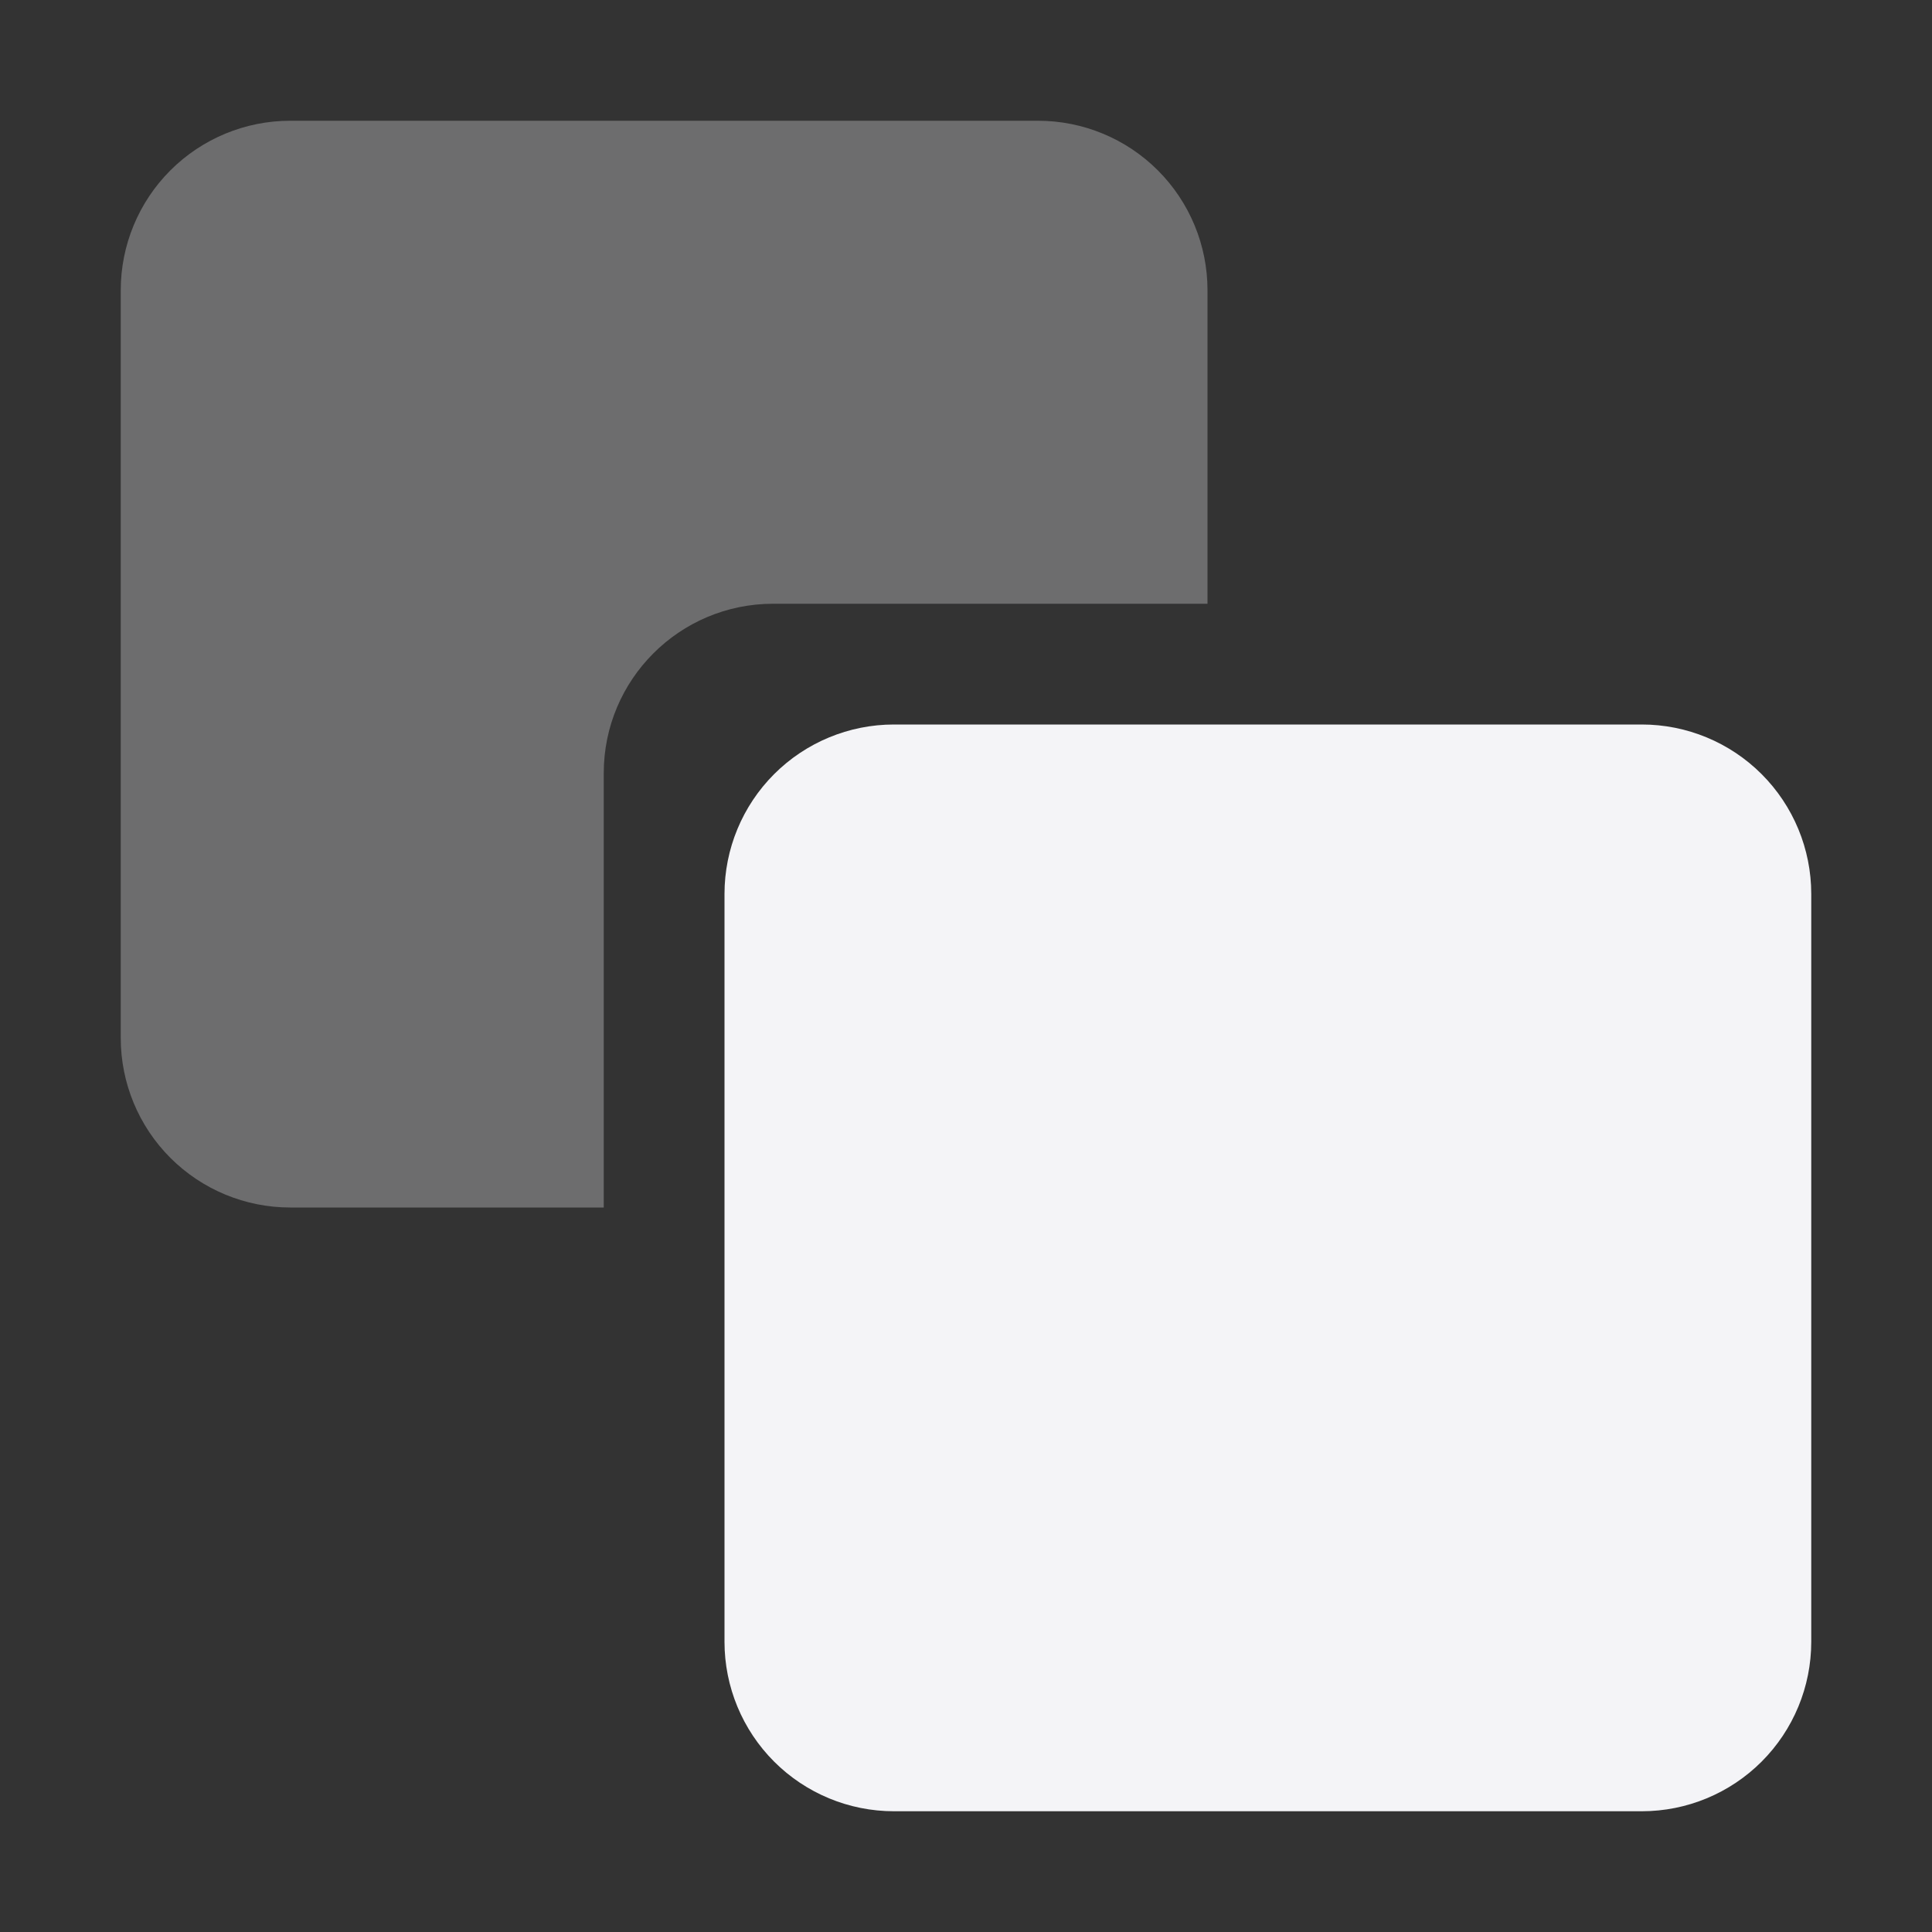 <svg xmlns="http://www.w3.org/2000/svg" style="fill-rule:evenodd;clip-rule:evenodd;stroke-linejoin:round;stroke-miterlimit:2" width="100%" height="100%" viewBox="0 0 16 16" xml:space="preserve">
 <rect x="0" y="0" width="16" height="16" fill="#333333" stroke="none"/>
 <defs>
  <style id="current-color-scheme" type="text/css">
   .ColorScheme-Text { color:#f4f4f7; } .ColorScheme-Highlight { color:#4285f4; } .ColorScheme-NeutralText { color:#ff9800; } .ColorScheme-PositiveText { color:#4caf50; } .ColorScheme-NegativeText { color:#f44336; }
  </style>
 </defs>
 <path style="fill:currentColor;" class="ColorScheme-Text" d="M6,7.403c-0,-0.372 0.148,-0.729 0.411,-0.992c0.263,-0.263 0.62,-0.411 0.992,-0.411l6.194,0c0.372,-0 0.729,0.148 0.992,0.411c0.263,0.263 0.411,0.62 0.411,0.992l0,6.194c0,0.372 -0.148,0.729 -0.411,0.992c-0.263,0.263 -0.62,0.411 -0.992,0.411l-6.194,0c-0.372,0 -0.729,-0.148 -0.992,-0.411c-0.263,-0.263 -0.411,-0.62 -0.411,-0.992l0,-6.194Z"/>
 <path style="fill:currentColor;fill-opacity:0.3" class="ColorScheme-Text" d="M2.403,1c-0.372,-0 -0.729,0.148 -0.992,0.411c-0.263,0.263 -0.411,0.62 -0.411,0.992l0,6.194c-0,0.372 0.148,0.729 0.411,0.992c0.263,0.263 0.62,0.411 0.992,0.411l2.597,0l0,-3.597c0,-0.775 0.628,-1.403 1.403,-1.403l3.597,0l0,-2.597c-0,-0.372 -0.148,-0.729 -0.411,-0.992c-0.263,-0.263 -0.62,-0.411 -0.992,-0.411l-6.194,0Z"/>
</svg>
